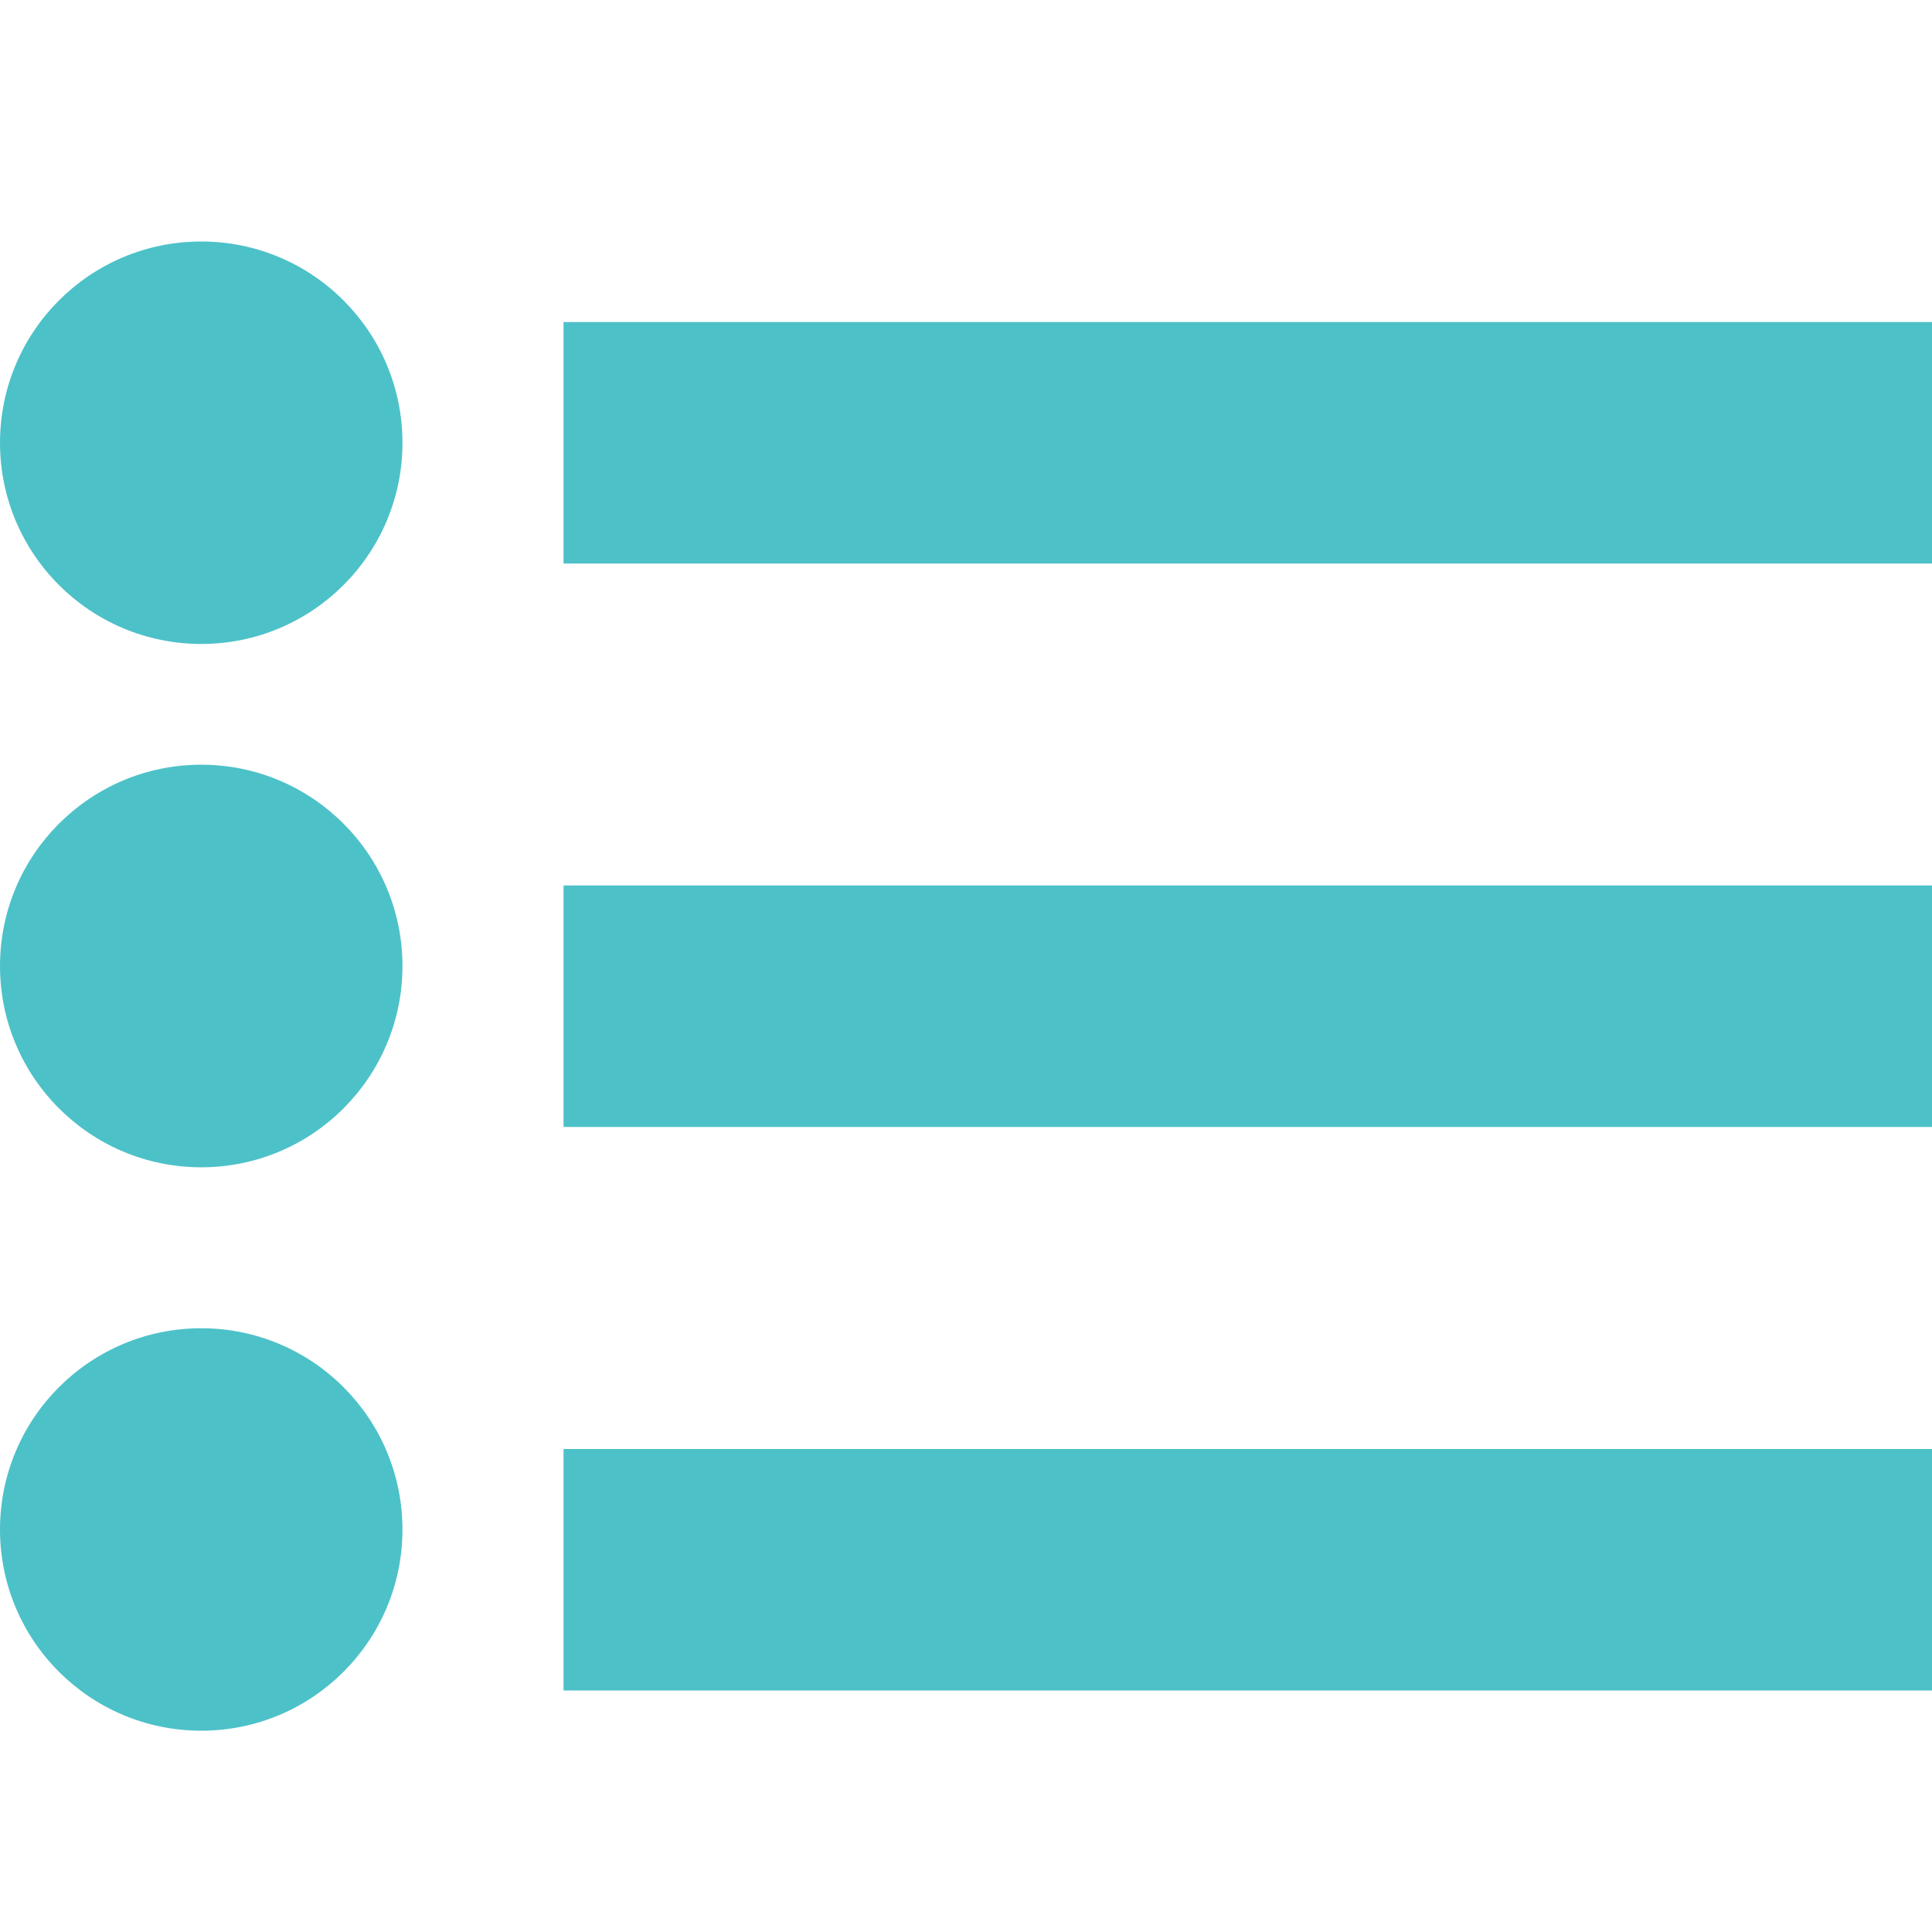 <svg width="16" height="16" viewBox="0 0 16 16" fill="none" xmlns="http://www.w3.org/2000/svg">
<g clip-path="url(#clip0_20_648)">
<path d="M16 2.667H4.667V4.667H16V2.667Z" fill="#4DC1C8"/>
<path d="M16 7.333H4.667V9.333H16V7.333Z" fill="#4DC1C8"/>
<path d="M16 12H4.667V14H16V12Z" fill="#4DC1C8"/>
<path d="M1.667 5.333C2.587 5.333 3.333 4.587 3.333 3.667C3.333 2.746 2.587 2 1.667 2C0.746 2 0 2.746 0 3.667C0 4.587 0.746 5.333 1.667 5.333Z" fill="#4DC1C8"/>
<path d="M1.667 9.667C2.587 9.667 3.333 8.921 3.333 8C3.333 7.08 2.587 6.333 1.667 6.333C0.746 6.333 0 7.08 0 8C0 8.921 0.746 9.667 1.667 9.667Z" fill="#4DC1C8"/>
<path d="M1.667 14.333C2.587 14.333 3.333 13.587 3.333 12.667C3.333 11.746 2.587 11 1.667 11C0.746 11 0 11.746 0 12.667C0 13.587 0.746 14.333 1.667 14.333Z" fill="#4DC1C8"/>
</g>
<defs>
<clipPath id="clip0_20_648">
<rect width="16" height="16" fill="white"/>
</clipPath>
</defs>
</svg>
